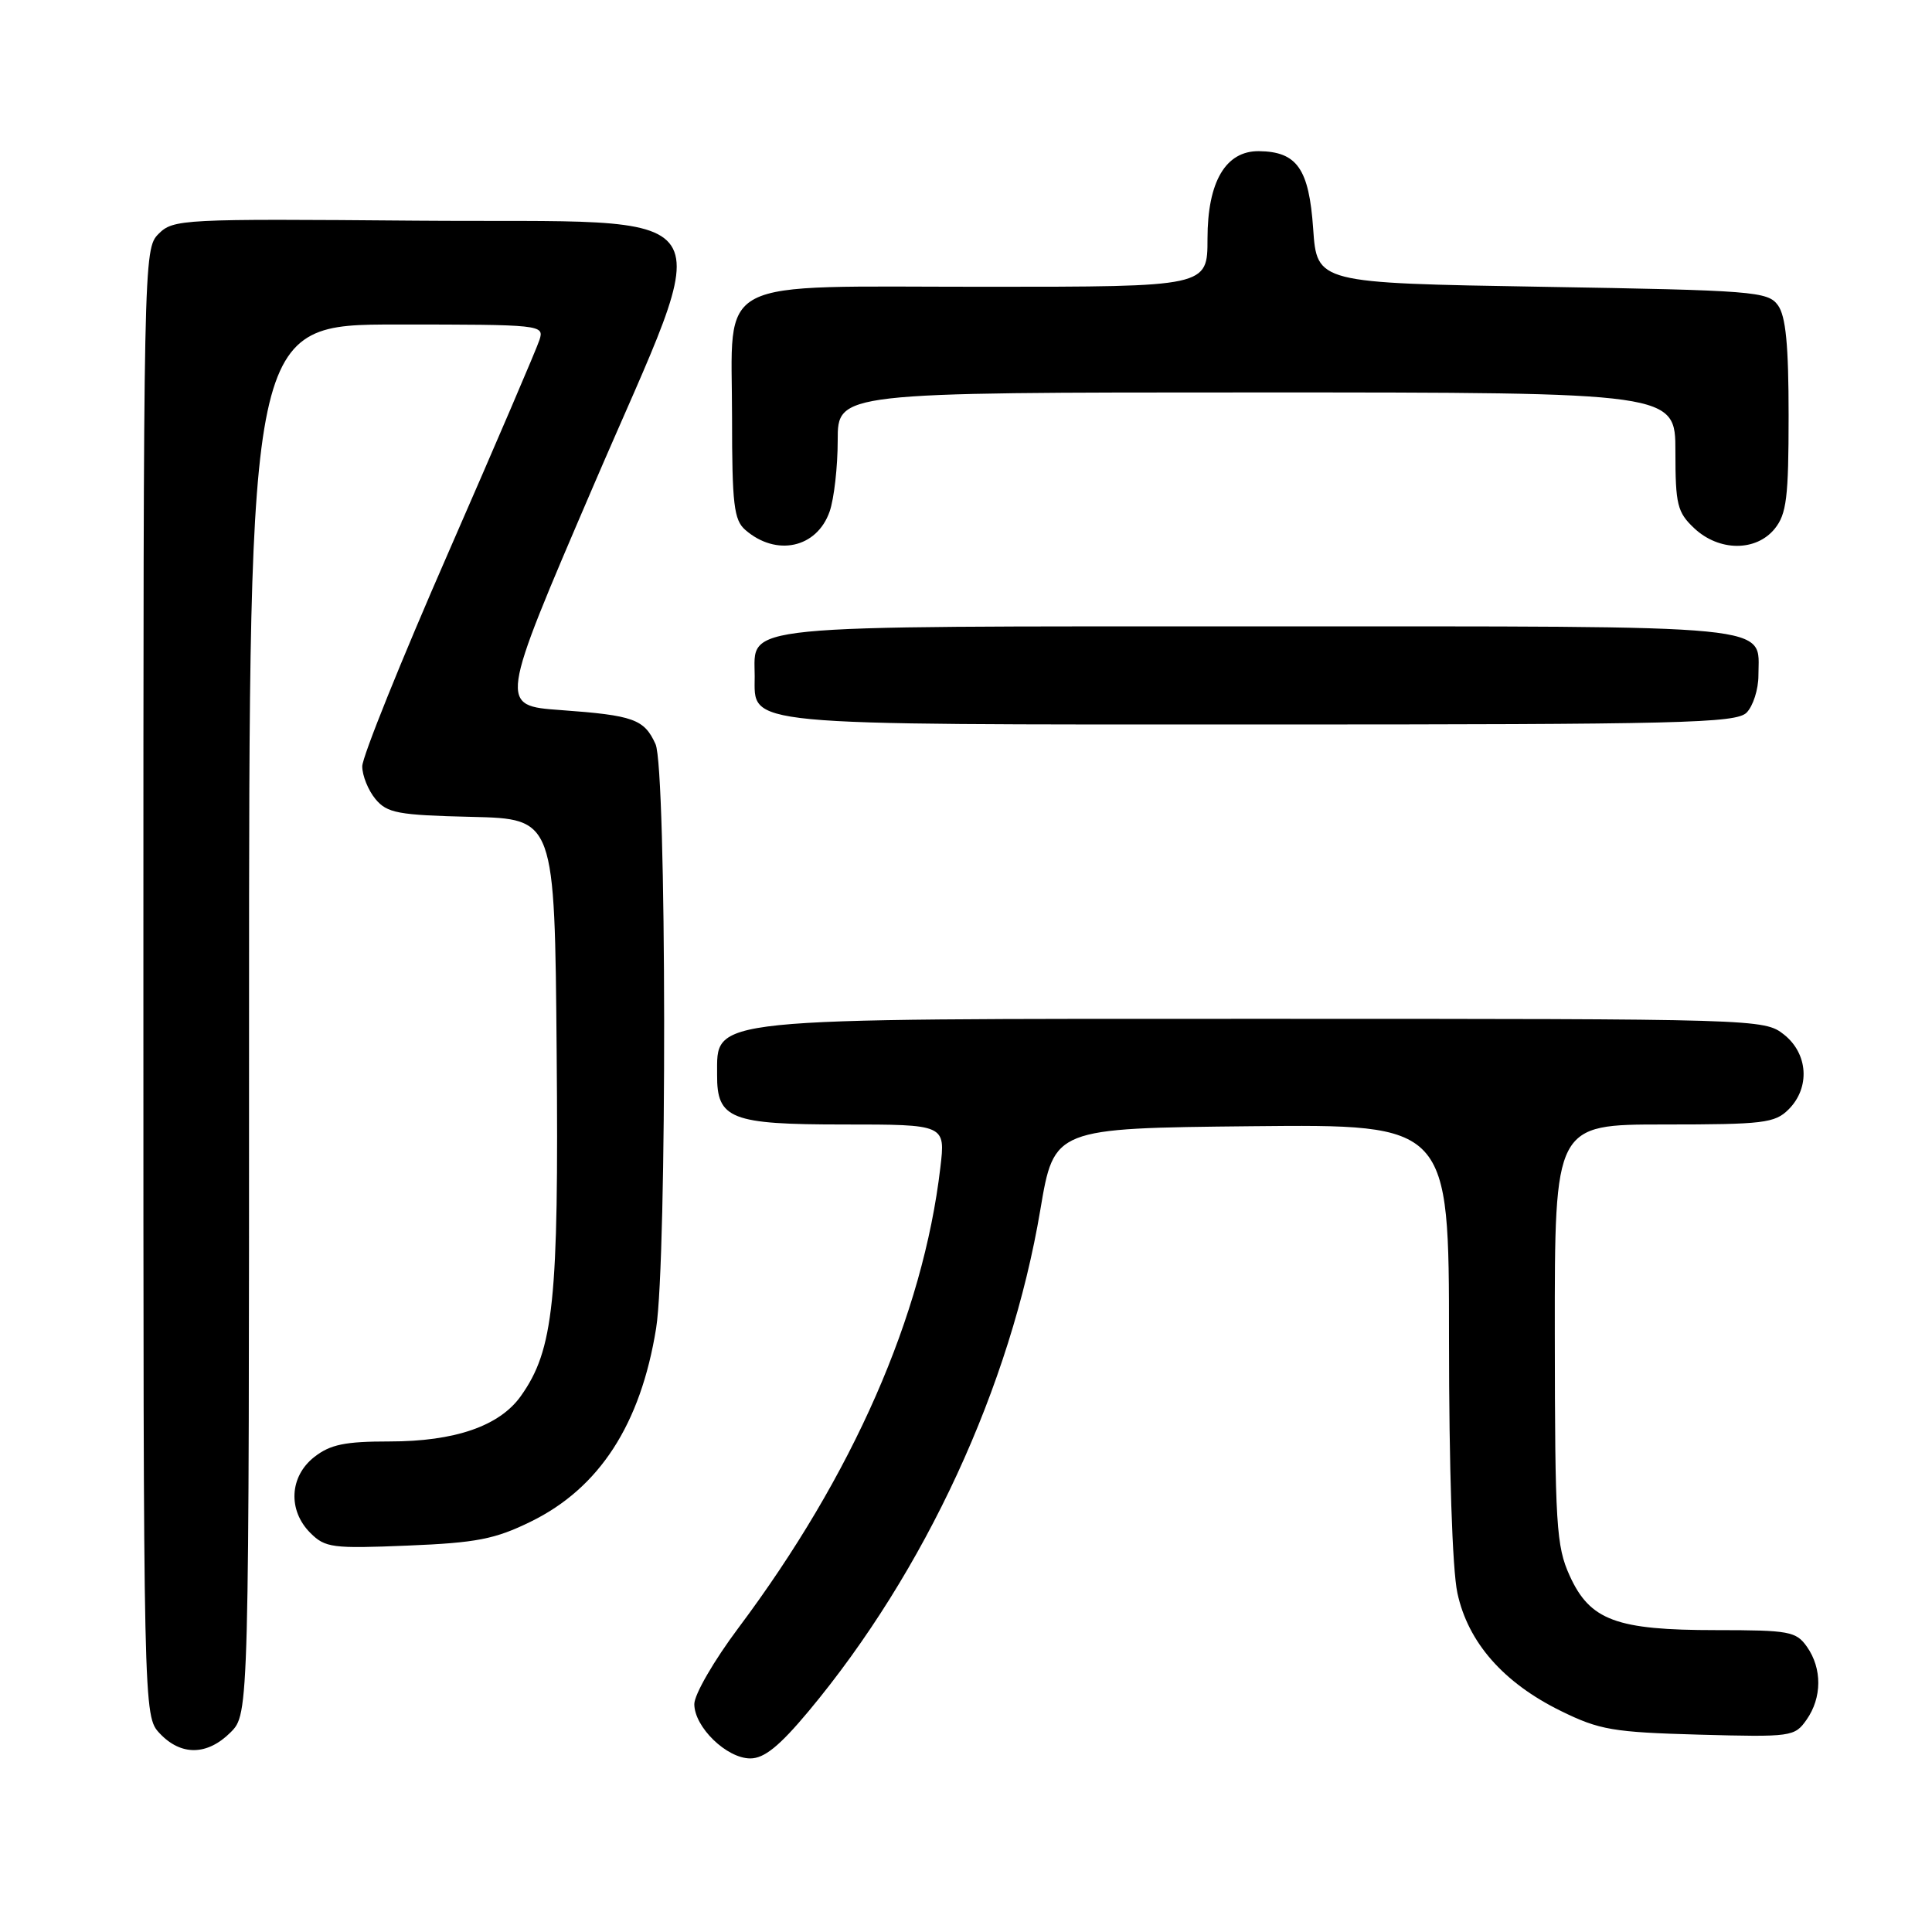 <?xml version="1.0" encoding="UTF-8" standalone="no"?>
<!DOCTYPE svg PUBLIC "-//W3C//DTD SVG 1.1//EN" "http://www.w3.org/Graphics/SVG/1.1/DTD/svg11.dtd" >
<svg xmlns="http://www.w3.org/2000/svg" xmlns:xlink="http://www.w3.org/1999/xlink" version="1.1" viewBox="0 0 256 256">
 <g >
 <path fill="currentColor"
d=" M 107.14 226.75 C 122.60 208.21 133.91 183.73 137.85 160.30 C 139.67 149.50 139.67 149.50 165.84 149.23 C 192.00 148.97 192.00 148.97 192.00 177.43 C 192.00 194.48 192.44 207.97 193.11 211.07 C 194.51 217.62 199.21 222.98 206.84 226.72 C 211.95 229.23 213.73 229.53 225.13 229.85 C 237.38 230.18 237.80 230.13 239.38 227.87 C 241.43 224.95 241.45 221.09 239.44 218.22 C 238.00 216.17 237.10 216.00 227.41 216.00 C 214.16 216.00 210.68 214.71 207.99 208.79 C 206.21 204.87 206.04 202.08 206.02 176.75 C 206.00 149.00 206.00 149.00 220.50 149.00 C 233.67 149.00 235.18 148.82 237.00 147.00 C 239.88 144.12 239.59 139.61 236.37 137.07 C 233.76 135.02 232.99 135.00 167.30 135.00 C 92.75 135.00 95.06 134.76 95.02 142.42 C 94.98 148.28 96.82 149.00 111.79 149.00 C 125.28 149.00 125.28 149.00 124.60 154.72 C 122.30 174.29 113.01 195.46 97.82 215.74 C 94.62 220.01 92.00 224.53 92.00 225.80 C 92.00 228.84 96.28 233.00 99.42 233.00 C 101.27 233.00 103.28 231.37 107.14 226.75 Z  M 30.55 229.55 C 33.00 227.09 33.00 227.09 33.00 135.05 C 33.00 43.00 33.00 43.00 52.57 43.00 C 71.76 43.00 72.12 43.04 71.49 45.02 C 71.14 46.14 65.71 58.80 59.43 73.17 C 53.14 87.54 48.00 100.30 48.00 101.54 C 48.00 102.77 48.79 104.72 49.75 105.88 C 51.30 107.74 52.73 108.01 62.50 108.24 C 73.50 108.50 73.50 108.50 73.76 139.42 C 74.05 172.41 73.37 178.86 69.01 184.99 C 66.18 188.96 60.28 191.00 51.61 191.00 C 45.70 191.00 43.76 191.40 41.63 193.07 C 38.35 195.65 38.13 200.13 41.12 203.12 C 43.09 205.09 44.05 205.21 53.99 204.80 C 63.13 204.43 65.58 203.95 70.32 201.63 C 79.42 197.18 84.89 188.74 86.94 176.00 C 88.40 166.89 88.34 101.84 86.86 98.60 C 85.36 95.29 83.96 94.79 74.31 94.09 C 66.12 93.50 66.12 93.50 78.55 64.56 C 95.11 25.98 97.49 29.58 55.21 29.24 C 24.10 28.98 22.96 29.04 21.01 30.99 C 19.02 32.98 19.00 34.11 19.00 130.19 C 19.00 227.37 19.00 227.37 21.17 229.69 C 23.99 232.68 27.46 232.63 30.55 229.55 Z  M 231.43 94.43 C 232.29 93.56 233.00 91.35 233.00 89.50 C 233.00 82.64 236.68 83.00 166.76 83.00 C 96.61 83.00 100.00 82.67 100.00 89.60 C 100.00 96.24 97.46 96.00 167.15 96.00 C 222.82 96.00 230.03 95.82 231.43 94.43 Z  M 109.93 67.78 C 110.52 66.09 111.00 61.84 111.00 58.35 C 111.00 52.00 111.00 52.00 166.50 52.00 C 222.00 52.00 222.00 52.00 222.00 59.83 C 222.00 66.87 222.25 67.88 224.49 69.99 C 227.78 73.08 232.68 73.11 235.16 70.06 C 236.73 68.11 237.00 65.93 237.00 55.08 C 237.00 45.70 236.63 41.88 235.58 40.44 C 234.25 38.62 232.39 38.47 204.33 38.00 C 174.50 37.50 174.50 37.50 174.00 30.29 C 173.45 22.36 171.86 20.09 166.82 20.03 C 162.41 19.98 160.00 24.08 160.00 31.63 C 160.00 38.00 160.00 38.00 130.50 38.00 C 93.96 38.00 97.00 36.42 97.00 55.35 C 97.00 66.81 97.25 68.91 98.75 70.21 C 102.86 73.79 108.24 72.62 109.93 67.78 Z "/>
</g>
</svg>